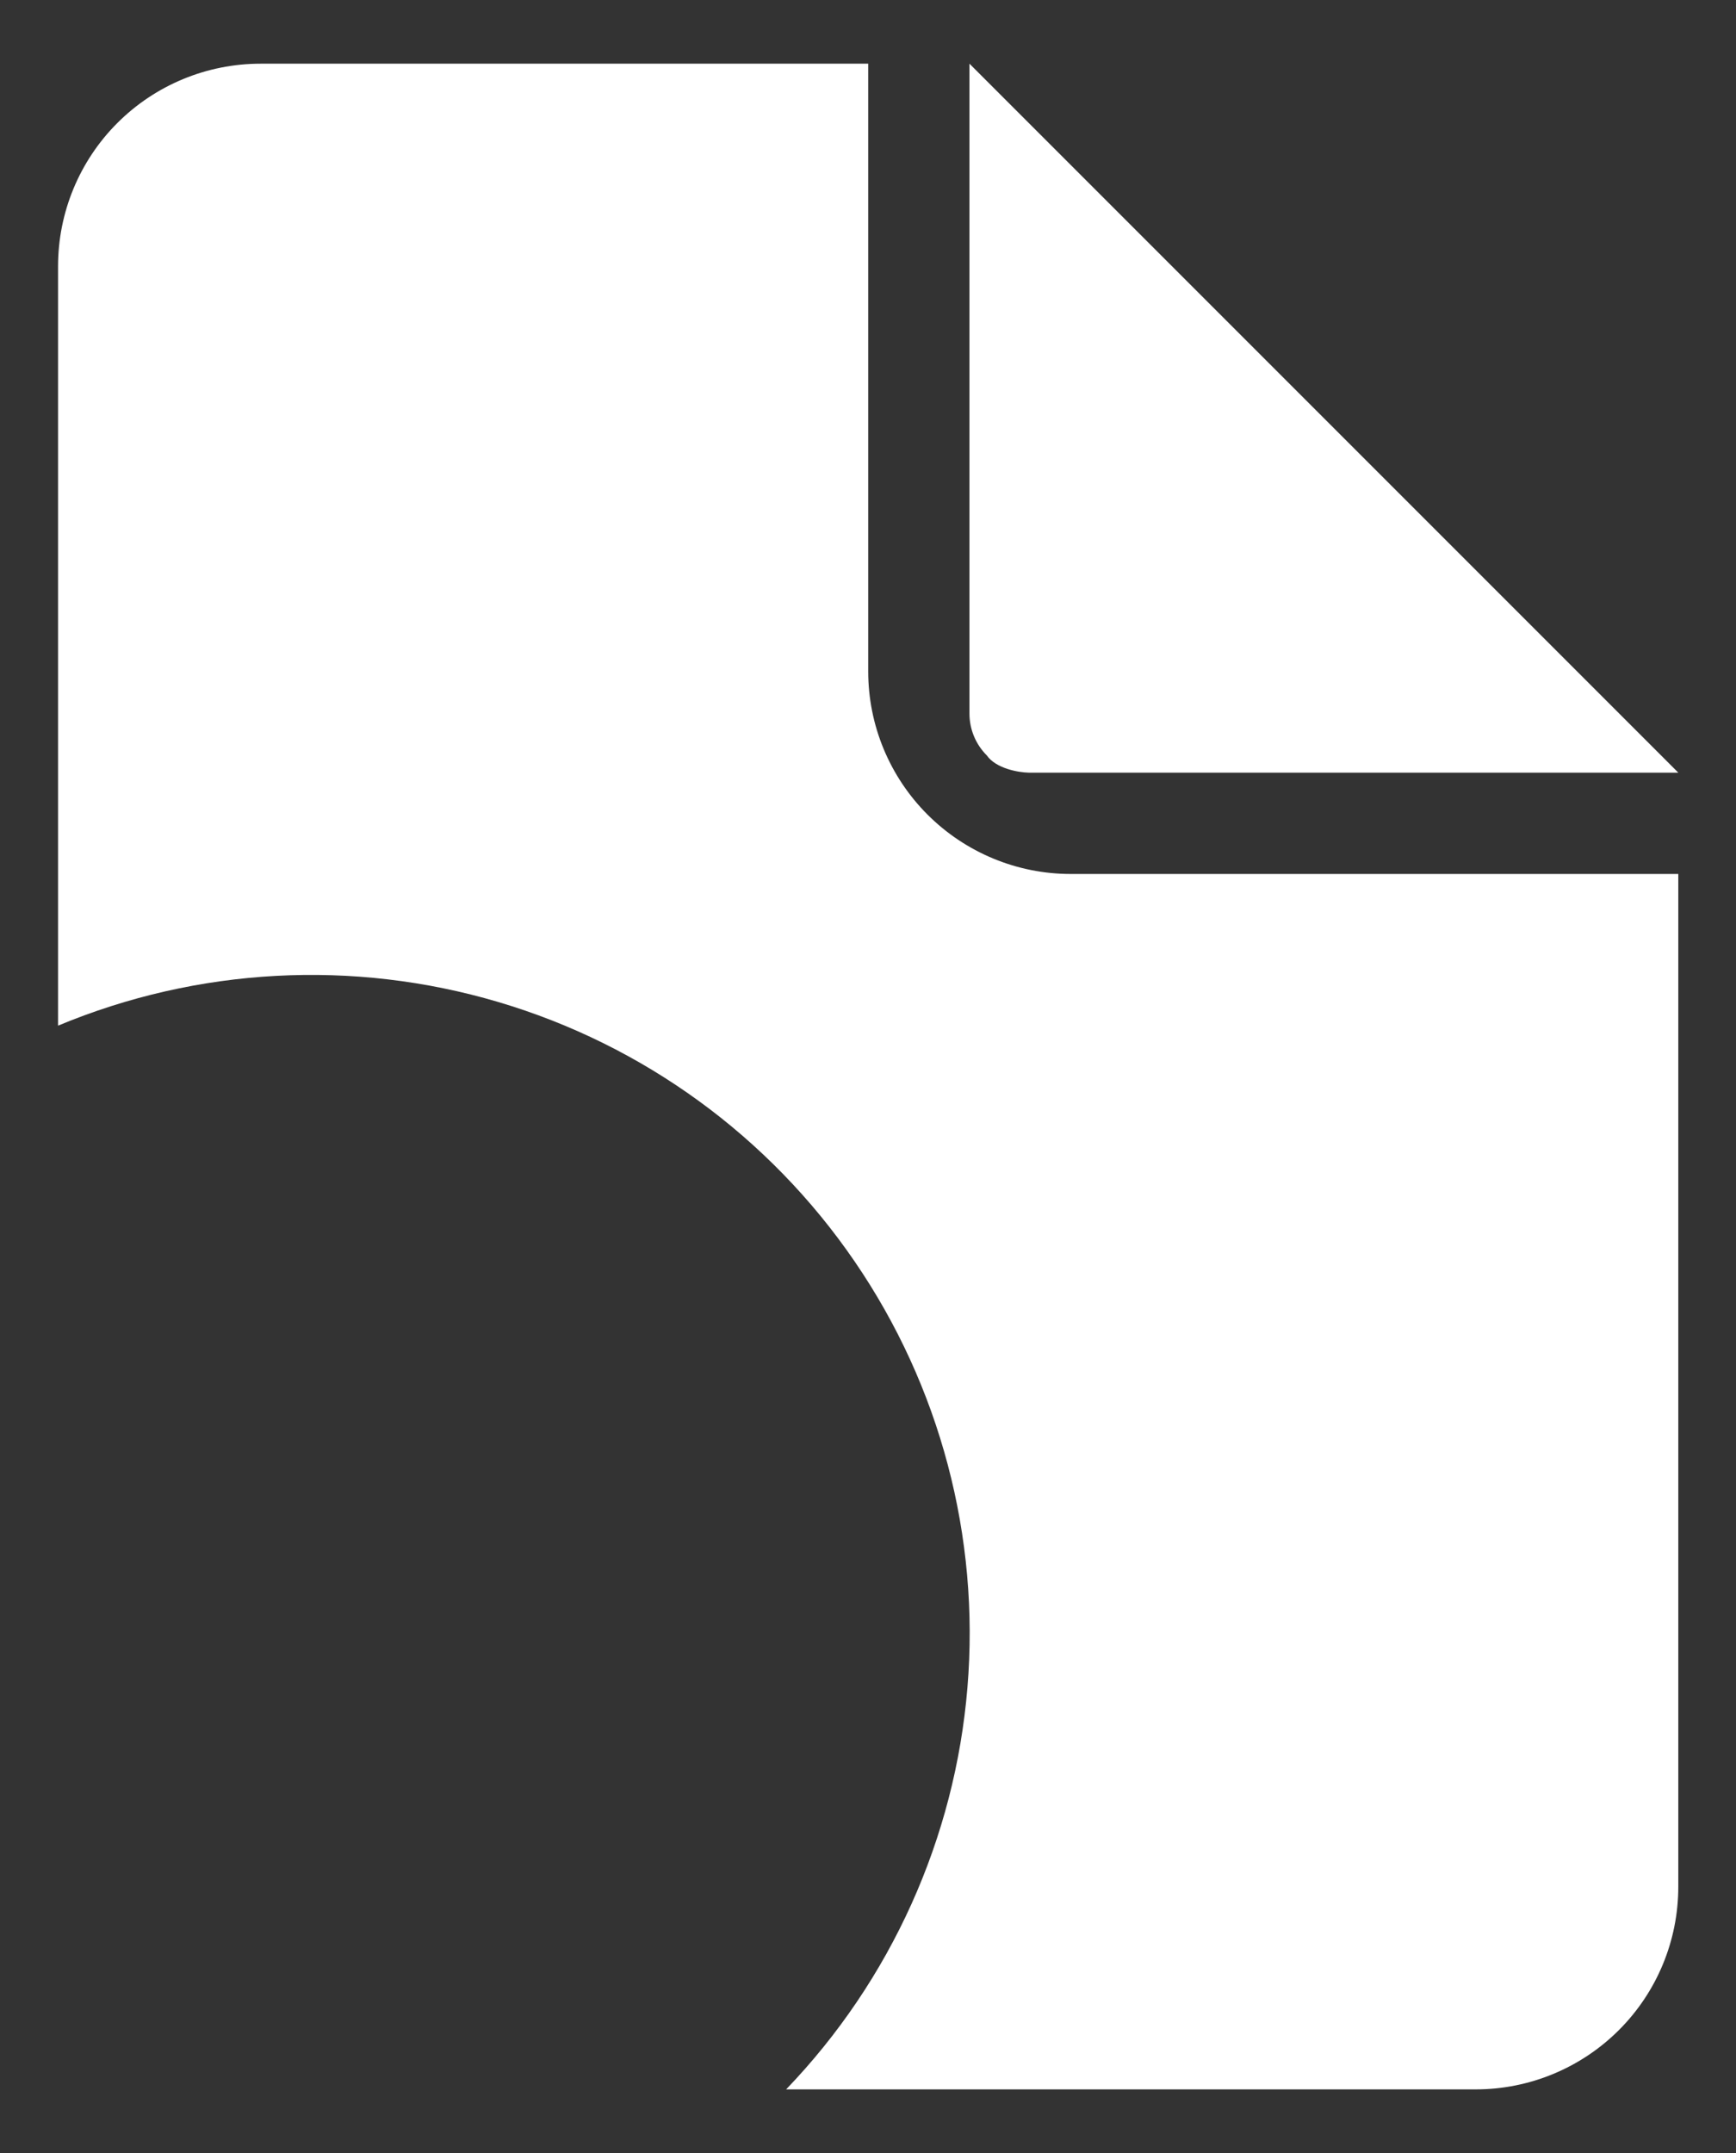 <svg width="25" height="31" viewBox="0 0 25 31" fill="none" xmlns="http://www.w3.org/2000/svg">
<rect x="0" y="0" width="25" height="31" fill="#333333" stroke="none"/>
<path d="M12.503 0.917V9.667C12.503 10.441 12.81 11.182 13.357 11.729C13.904 12.276 14.646 12.584 15.419 12.584H24.169V27.167C24.169 27.941 23.862 28.682 23.315 29.229C22.768 29.776 22.026 30.084 21.253 30.084H11.321C12.831 28.512 13.753 26.469 13.932 24.298C14.112 22.127 13.538 19.959 12.307 18.162C11.076 16.364 9.264 15.045 7.174 14.427C5.085 13.809 2.847 13.929 0.836 14.768V3.834C0.836 3.06 1.143 2.318 1.69 1.771C2.237 1.224 2.979 0.917 3.753 0.917H12.503Z" fill="white"/>
<path d="M13.961 0.917V10.275C13.961 10.5 14.051 10.717 14.21 10.876C14.344 11.067 14.667 11.122 14.812 11.125H24.169L13.961 0.917Z" fill="white"/>
</svg>
